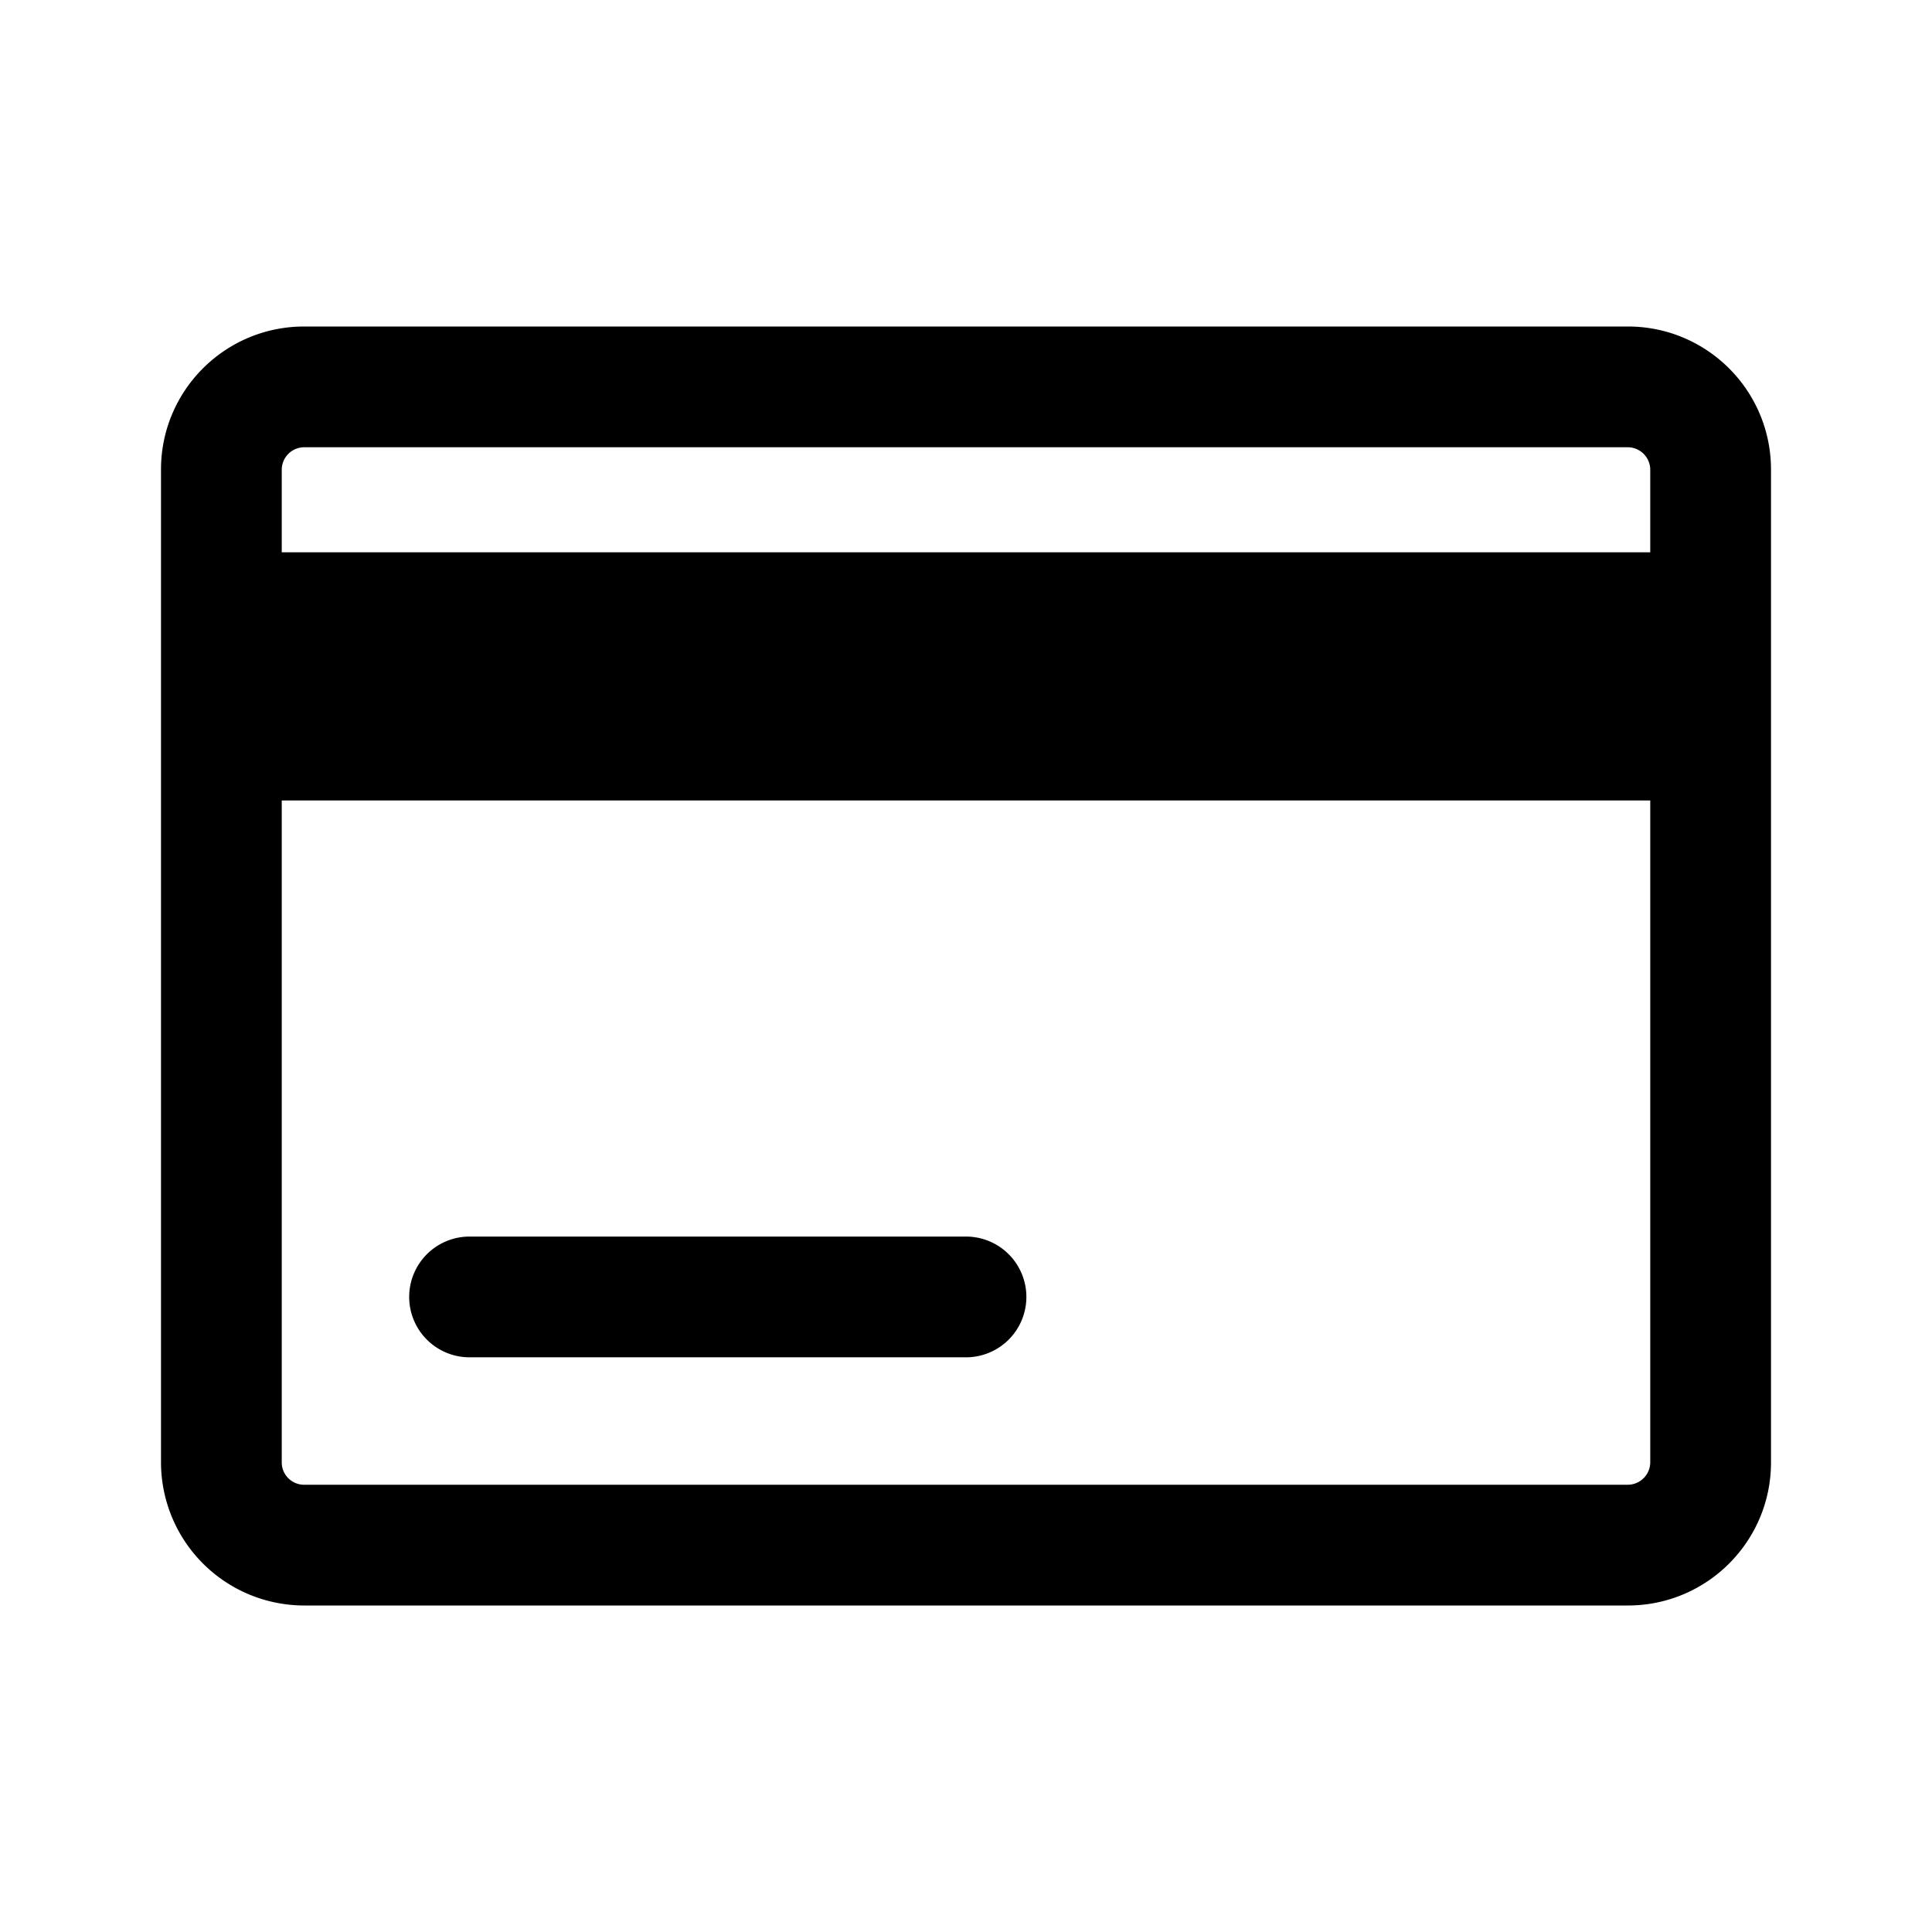 <svg xmlns="http://www.w3.org/2000/svg" width="24" height="24" fill="none" class="persona-icon" viewBox="0 0 24 24"><path fill="currentColor" d="M5.083 16.111a.75.75 0 0 1 .75-.75H12a.75.75 0 0 1 0 1.5H5.833a.75.75 0 0 1-.75-.75"/><path fill="currentColor" fill-rule="evenodd" d="M2 5.833c0-.982.796-1.777 1.778-1.777h16.444c.982 0 1.778.795 1.778 1.777v12.334c0 .981-.796 1.777-1.778 1.777H3.778A1.78 1.78 0 0 1 2 18.167zm1.778-.277a.28.28 0 0 0-.278.277v1.028h17V5.833a.28.28 0 0 0-.278-.277zM20.5 9.944h-17v8.223c0 .153.124.277.278.277h16.444a.28.28 0 0 0 .278-.277z" clip-rule="evenodd"/></svg>